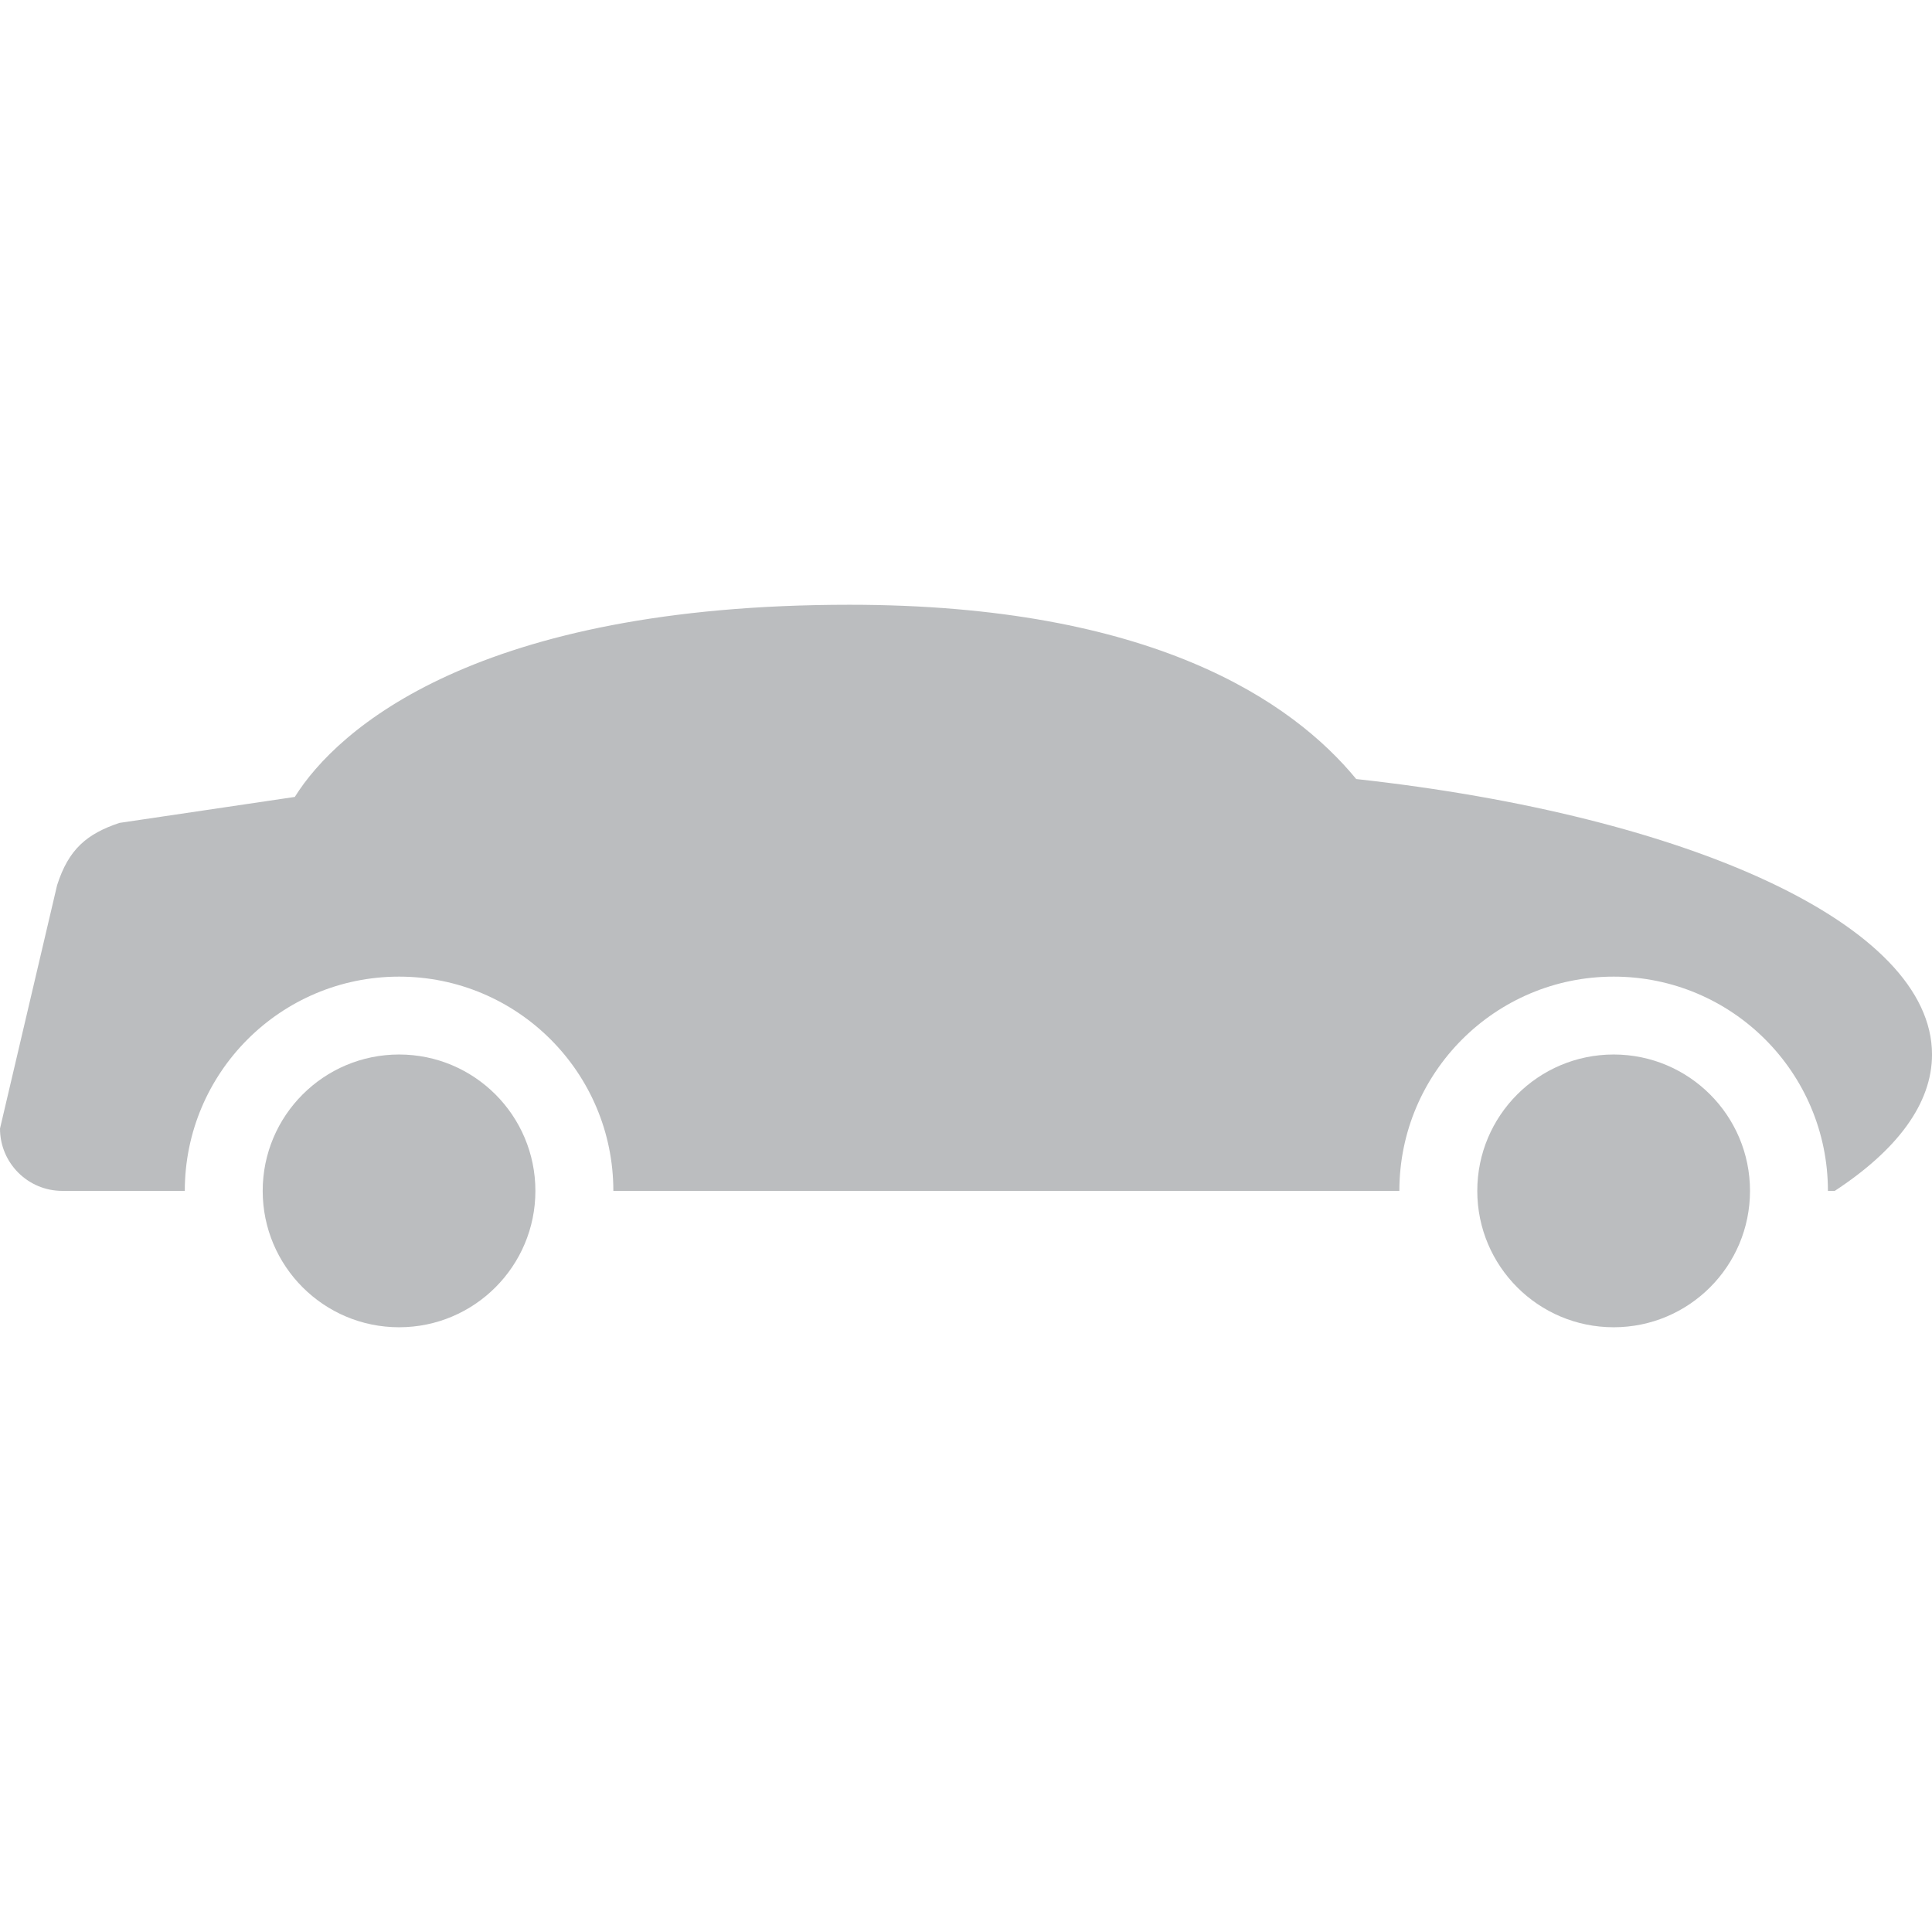 <?xml version="1.0" encoding="utf-8"?>
<!-- Generator: Adobe Illustrator 14.0.0, SVG Export Plug-In . SVG Version: 6.00 Build 43363)  -->
<!DOCTYPE svg PUBLIC "-//W3C//DTD SVG 1.1//EN" "http://www.w3.org/Graphics/SVG/1.1/DTD/svg11.dtd">
<svg version="1.1" id="Layer_1" xmlns="http://www.w3.org/2000/svg" xmlns:xlink="http://www.w3.org/1999/xlink" x="0px" y="0px"
	 width="100px" height="100px" viewBox="0 0 100 100" enable-background="new 0 0 100 100" xml:space="preserve">
<g>
	<path fill="#BBBDBF" d="M70.198,40.323c-3.305-4.02-10.564-9.021-26.23-9.021c-19.242,0-26.5,6.405-28.709,9.947l-9.077,1.344
		c-1.691,0.567-2.632,1.364-3.227,3.226L0,58.413c0,1.783,1.443,3.227,3.226,3.227h6.339c0-6.125,4.964-11.09,11.091-11.09
		c6.126,0,11.091,4.965,11.091,11.09h40.684c0-6.125,4.967-11.09,11.093-11.09s11.089,4.965,11.089,11.09h0.354
		c3.21-2.104,5.034-4.506,5.034-7.059C100,47.885,87.465,42.219,70.198,40.323"/>
	<path fill="#BBBDBF" d="M27.712,61.64c0,3.897-3.159,7.059-7.056,7.059c-3.898,0-7.059-3.161-7.059-7.059s3.161-7.059,7.059-7.059
		C24.553,54.581,27.712,57.742,27.712,61.64"/>
	<path fill="#BBBDBF" d="M90.58,61.64c0,3.897-3.158,7.059-7.057,7.059s-7.059-3.161-7.059-7.059s3.16-7.059,7.059-7.059
		S90.58,57.742,90.58,61.64"/>
</g>
</svg>
